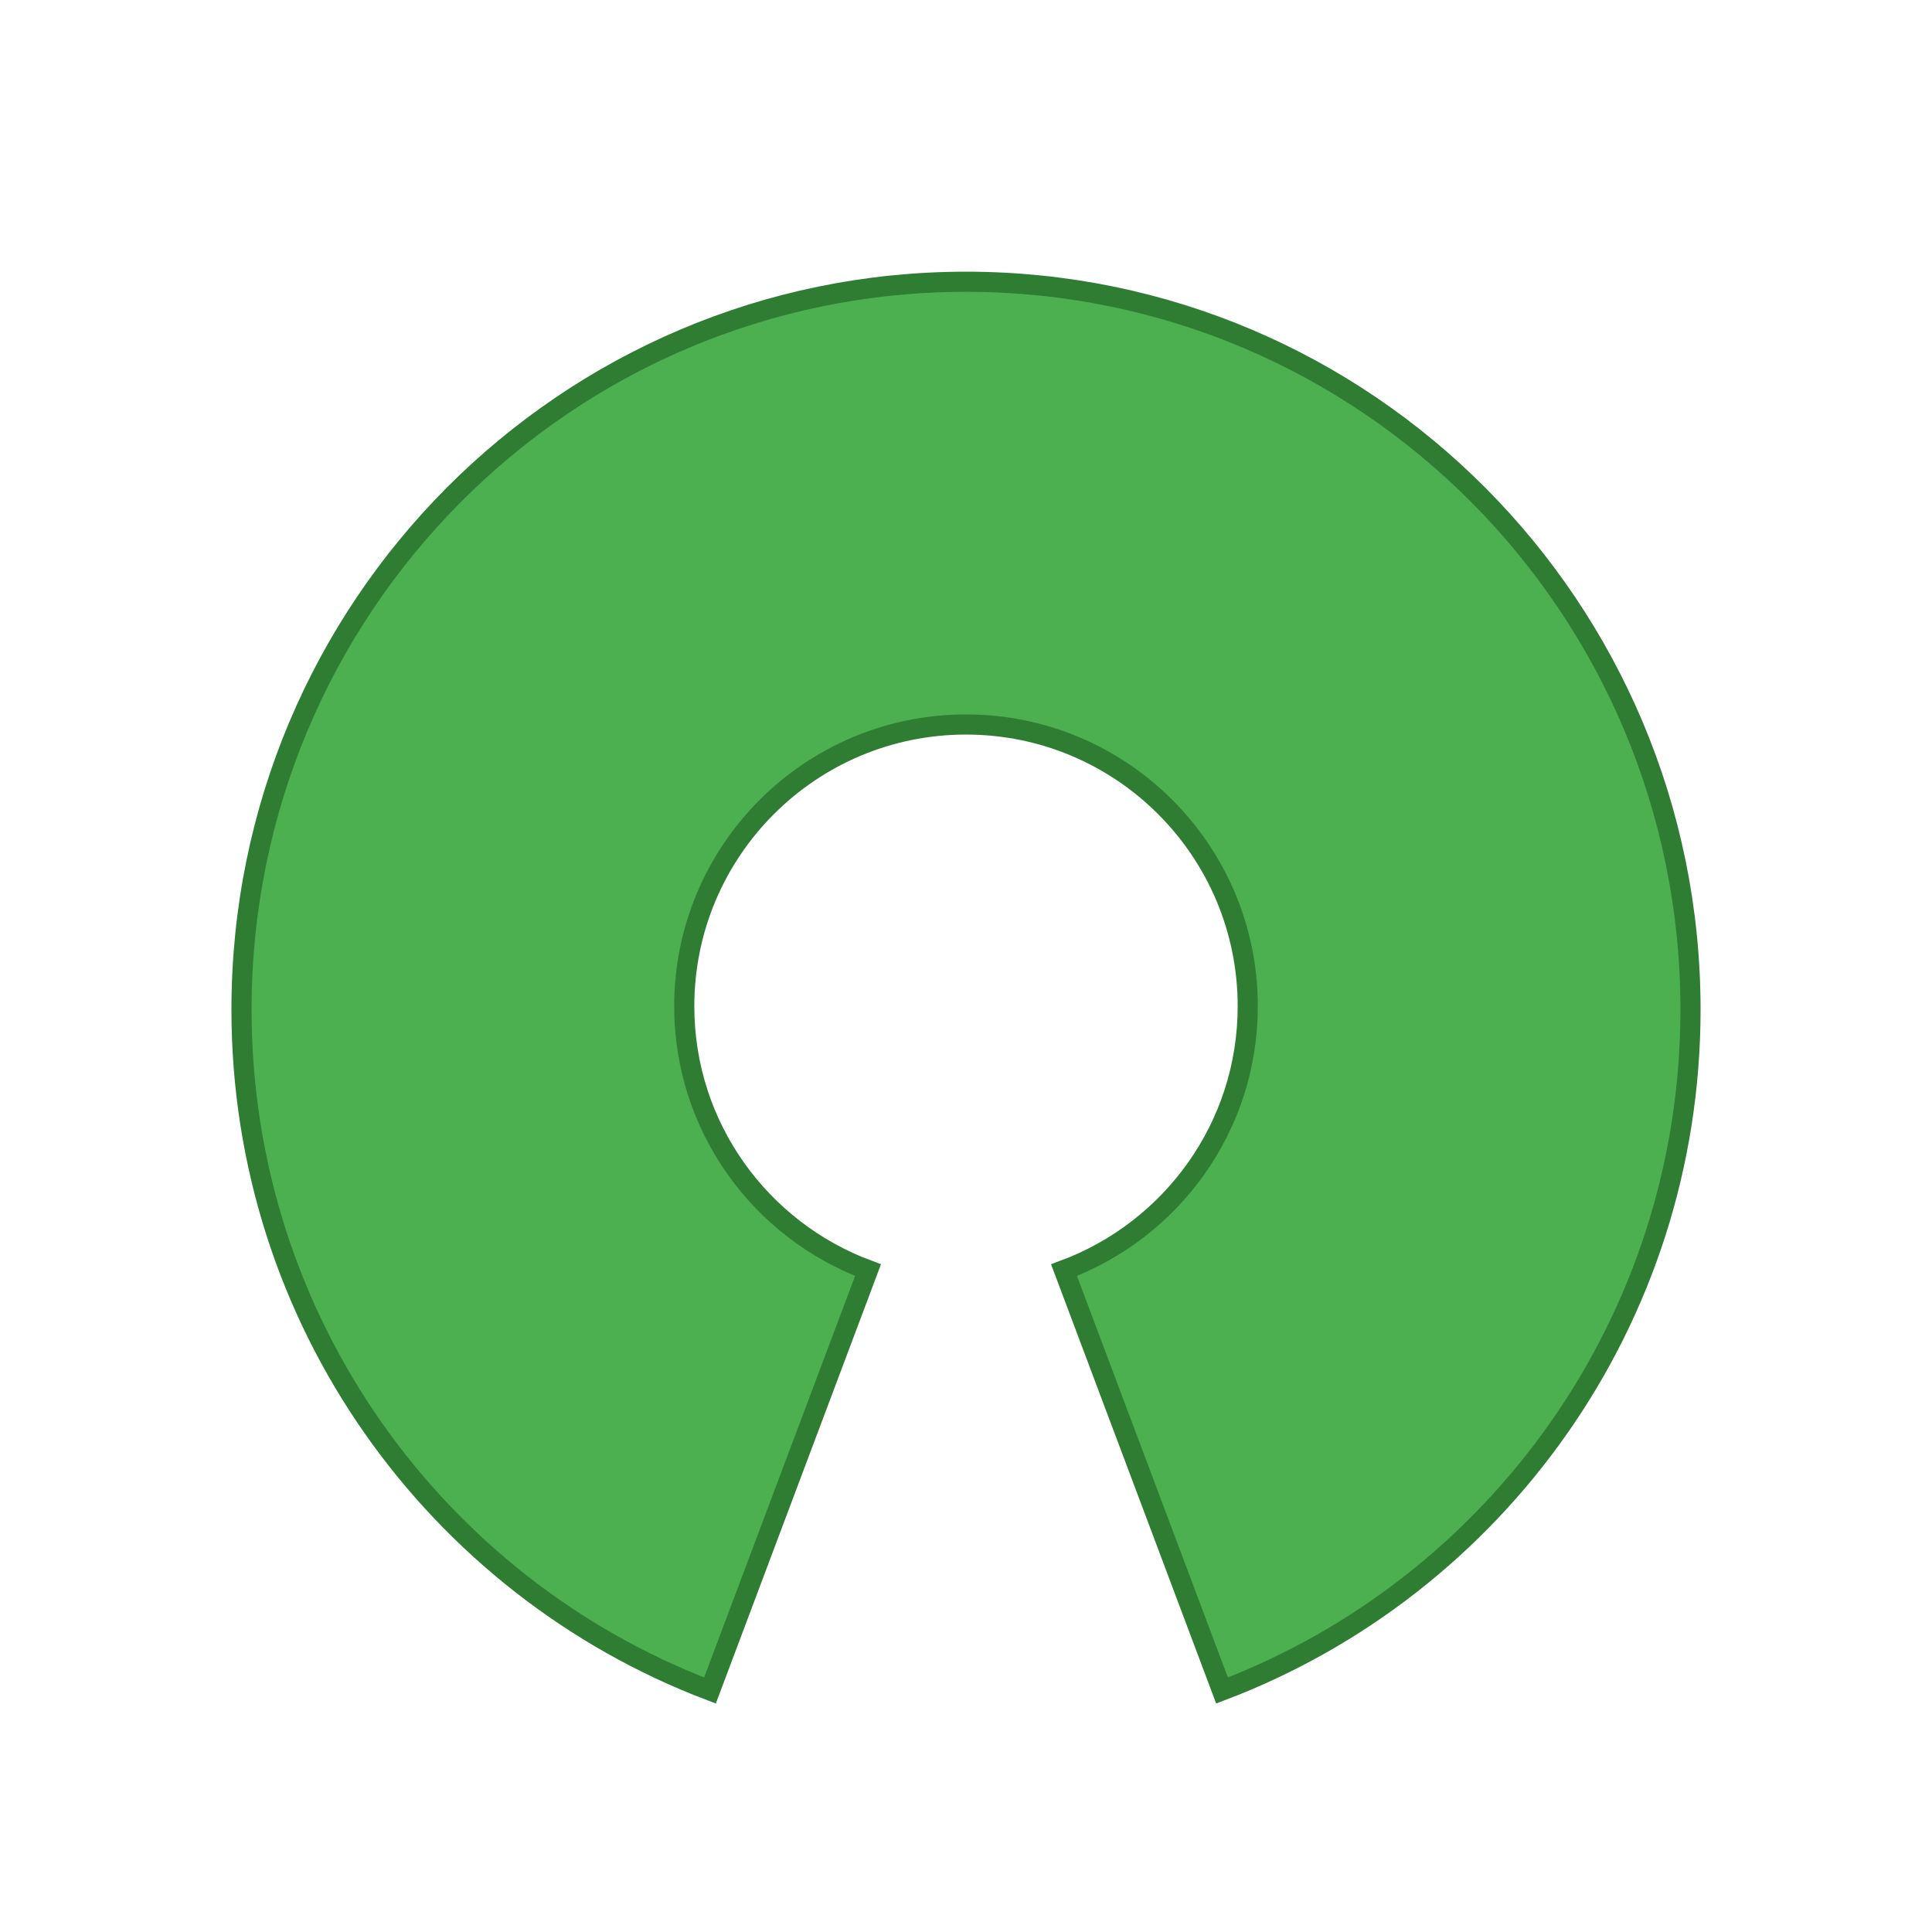 <svg xmlns="http://www.w3.org/2000/svg" xmlns:xlink="http://www.w3.org/1999/xlink" version="1.1" viewBox="0 0 48 48" enable-background="new 0 0 48 48" xml:space="preserve" width="528" height="528">
    <path fill="#4CAF50" d="M24,7C14.059,7,6,15.096,6,25.083C6,32.819,10.838,39.417,17.639,42l3.927-10.444  C18.902,30.566,17,28.009,17,25c0-3.866,3.134-7,7-7c3.866,0,7,3.134,7,7c0,3.009-1.902,5.566-4.565,6.556L30.361,42  C37.162,39.417,42,32.819,42,25.083C42,15.096,33.941,7,24,7z"></path>
    <path fill="none" stroke="#2E7D32" stroke-width="0.5" stroke-miterlimit="10" d="M24,7C14.059,7,6,15.096,6,25.083  C6,32.819,10.838,39.417,17.639,42l3.927-10.444C18.902,30.566,17,28.009,17,25c0-3.866,3.134-7,7-7c3.866,0,7,3.134,7,7  c0,3.009-1.902,5.566-4.565,6.556L30.361,42C37.162,39.417,42,32.819,42,25.083C42,15.096,33.941,7,24,7z"></path>
</svg>